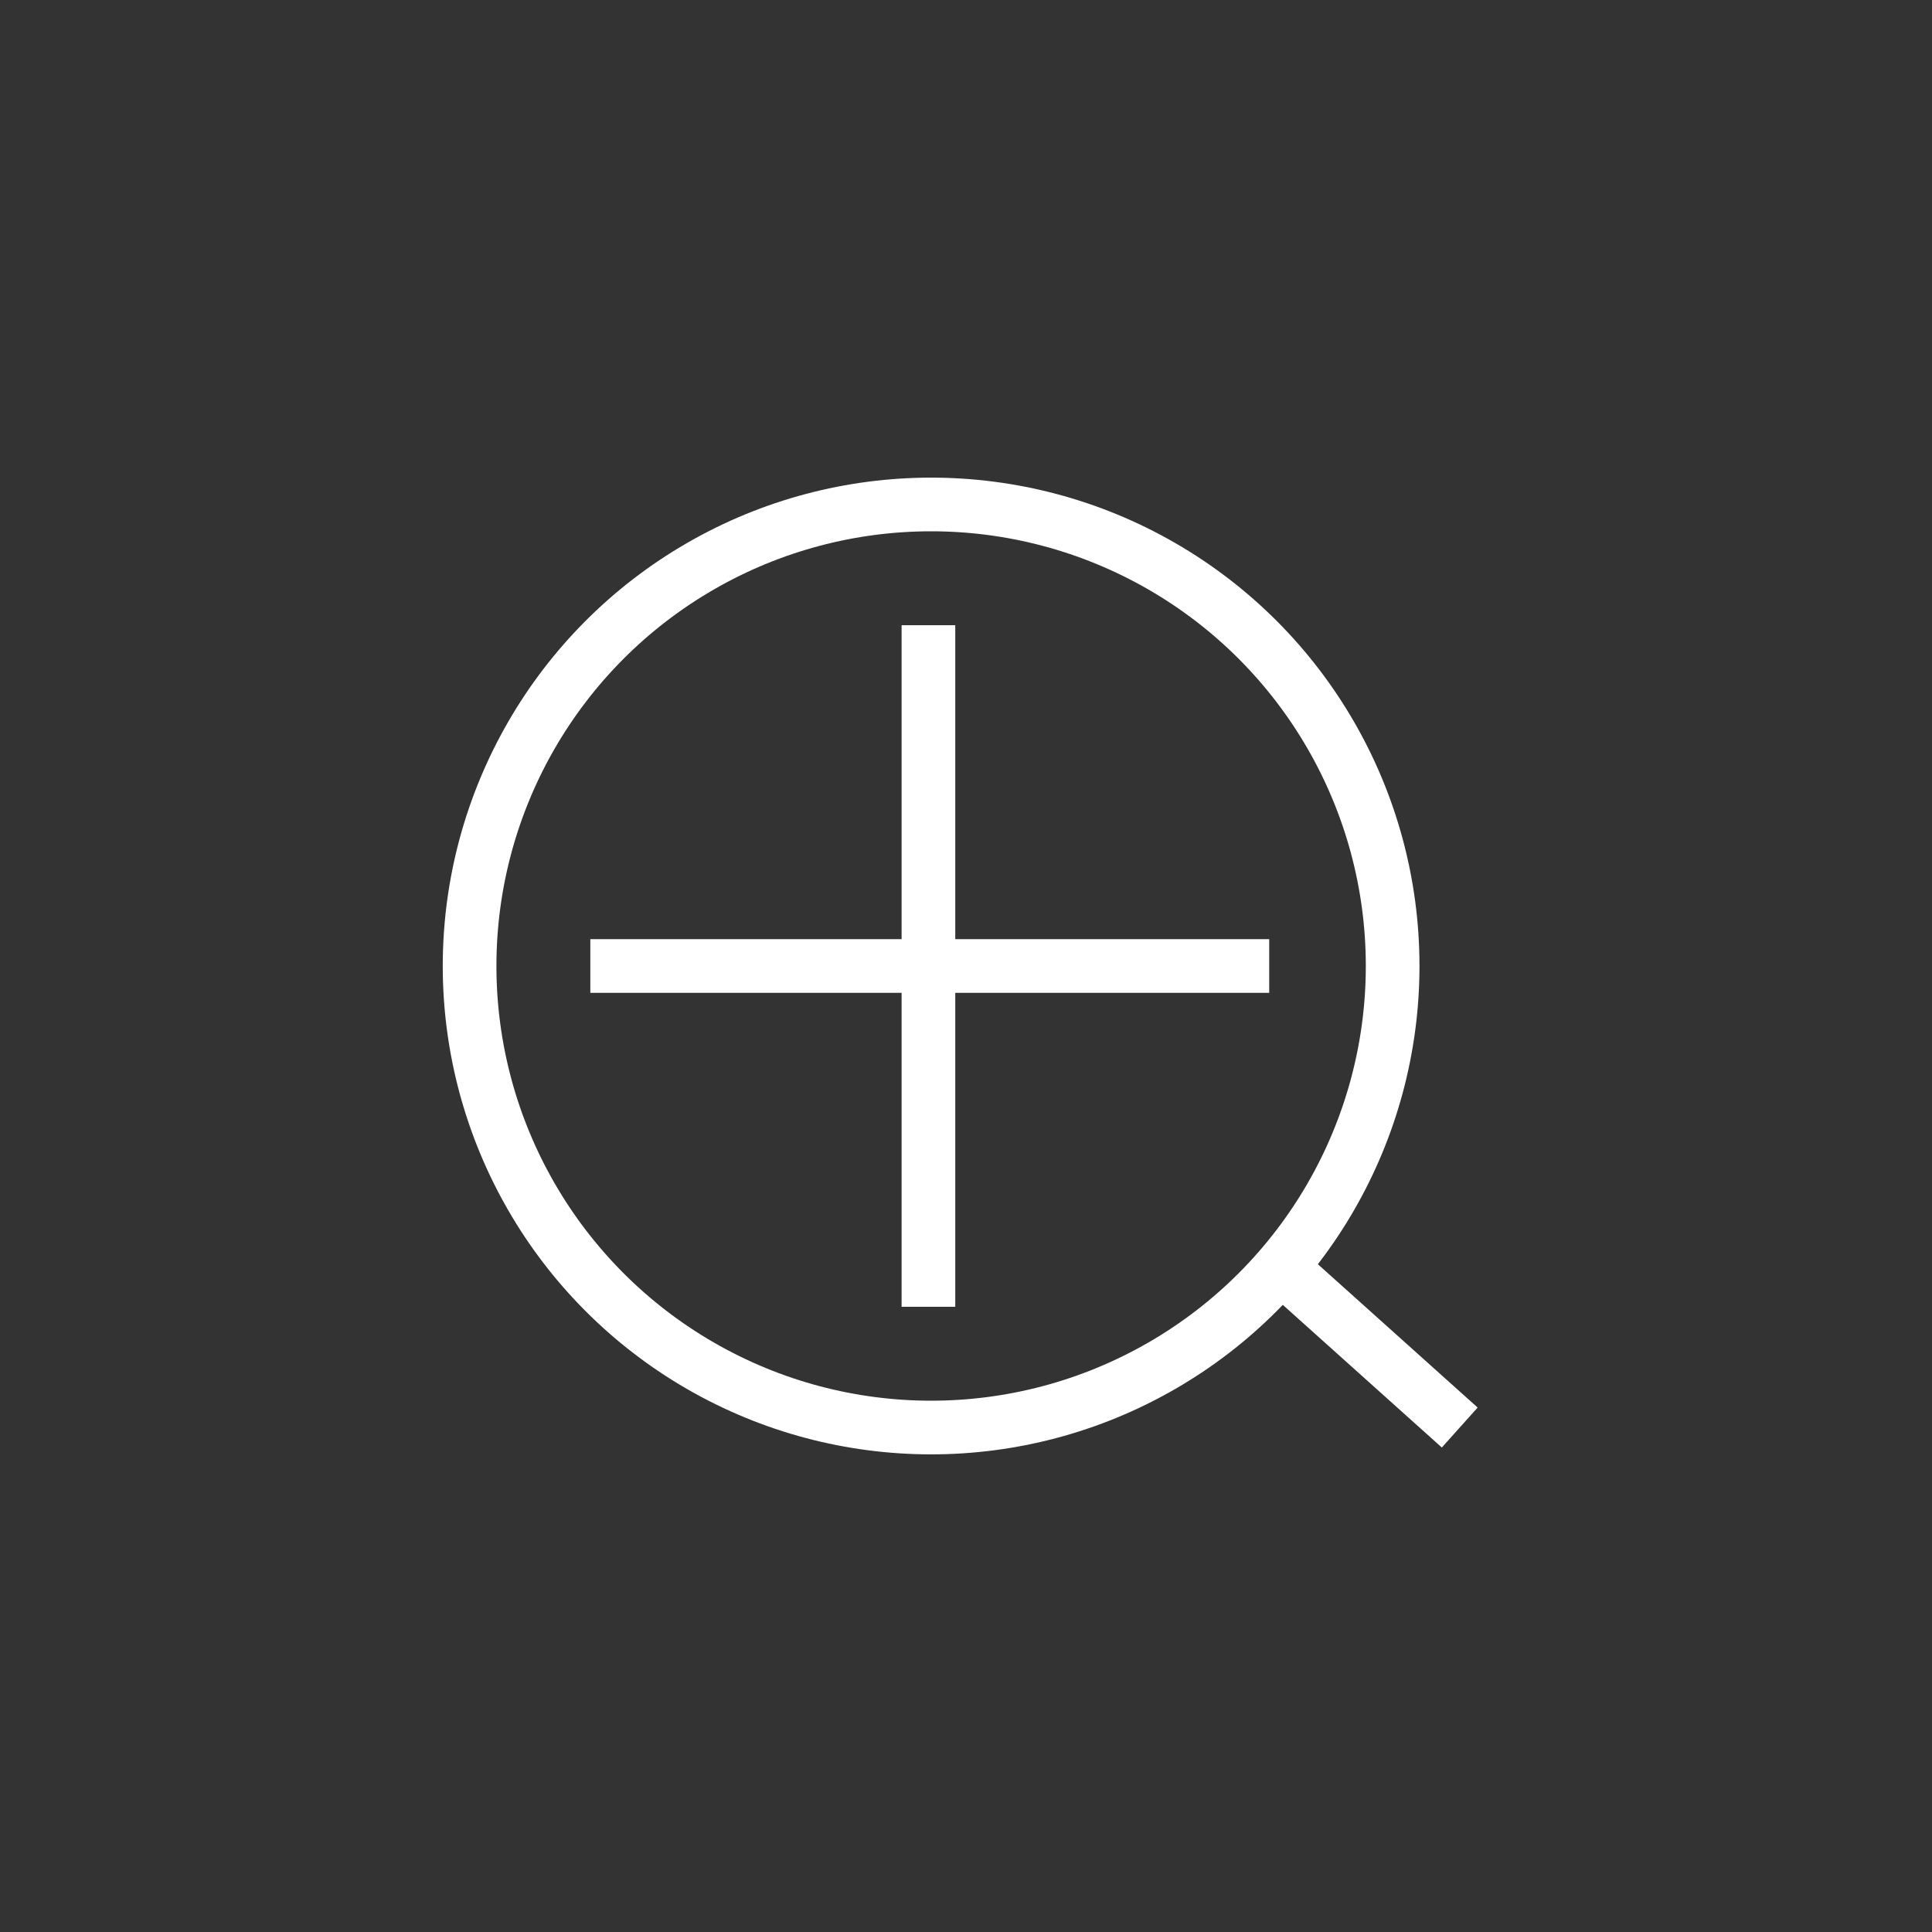 <?xml version="1.0" encoding="utf-8"?>
<!-- Generator: Adobe Illustrator 18.1.1, SVG Export Plug-In . SVG Version: 6.00 Build 0)  -->
<svg version="1.1" id="Ebene_1" xmlns="http://www.w3.org/2000/svg" xmlns:xlink="http://www.w3.org/1999/xlink" x="0px" y="0px"
	 viewBox="0 0 72 72" enable-background="new 0 0 72 72" xml:space="preserve">
<rect x="0" y="0" width="72" height="72" fill="#333333" stroke="none"/>
<g>
	<g>
		<ellipse fill="none" stroke="#FFFFFF" stroke-width="2" stroke-miterlimit="10" cx="34.7" cy="36" rx="17.2" ry="17.2"/>
		<g>
			<line fill="none" stroke="#FFFFFF" stroke-width="2" x1="34.6" y1="23.3" x2="34.6" y2="48.7"/>
			<polyline fill="none" stroke="#FFFFFF" stroke-width="2" points="22,36 33.6,36 47.3,36 			"/>
		</g>
	</g>
	<line fill="none" stroke="#FFFFFF" stroke-width="2" x1="54.4" y1="53.2" x2="47.6" y2="47.1"/>
</g>
</svg>
